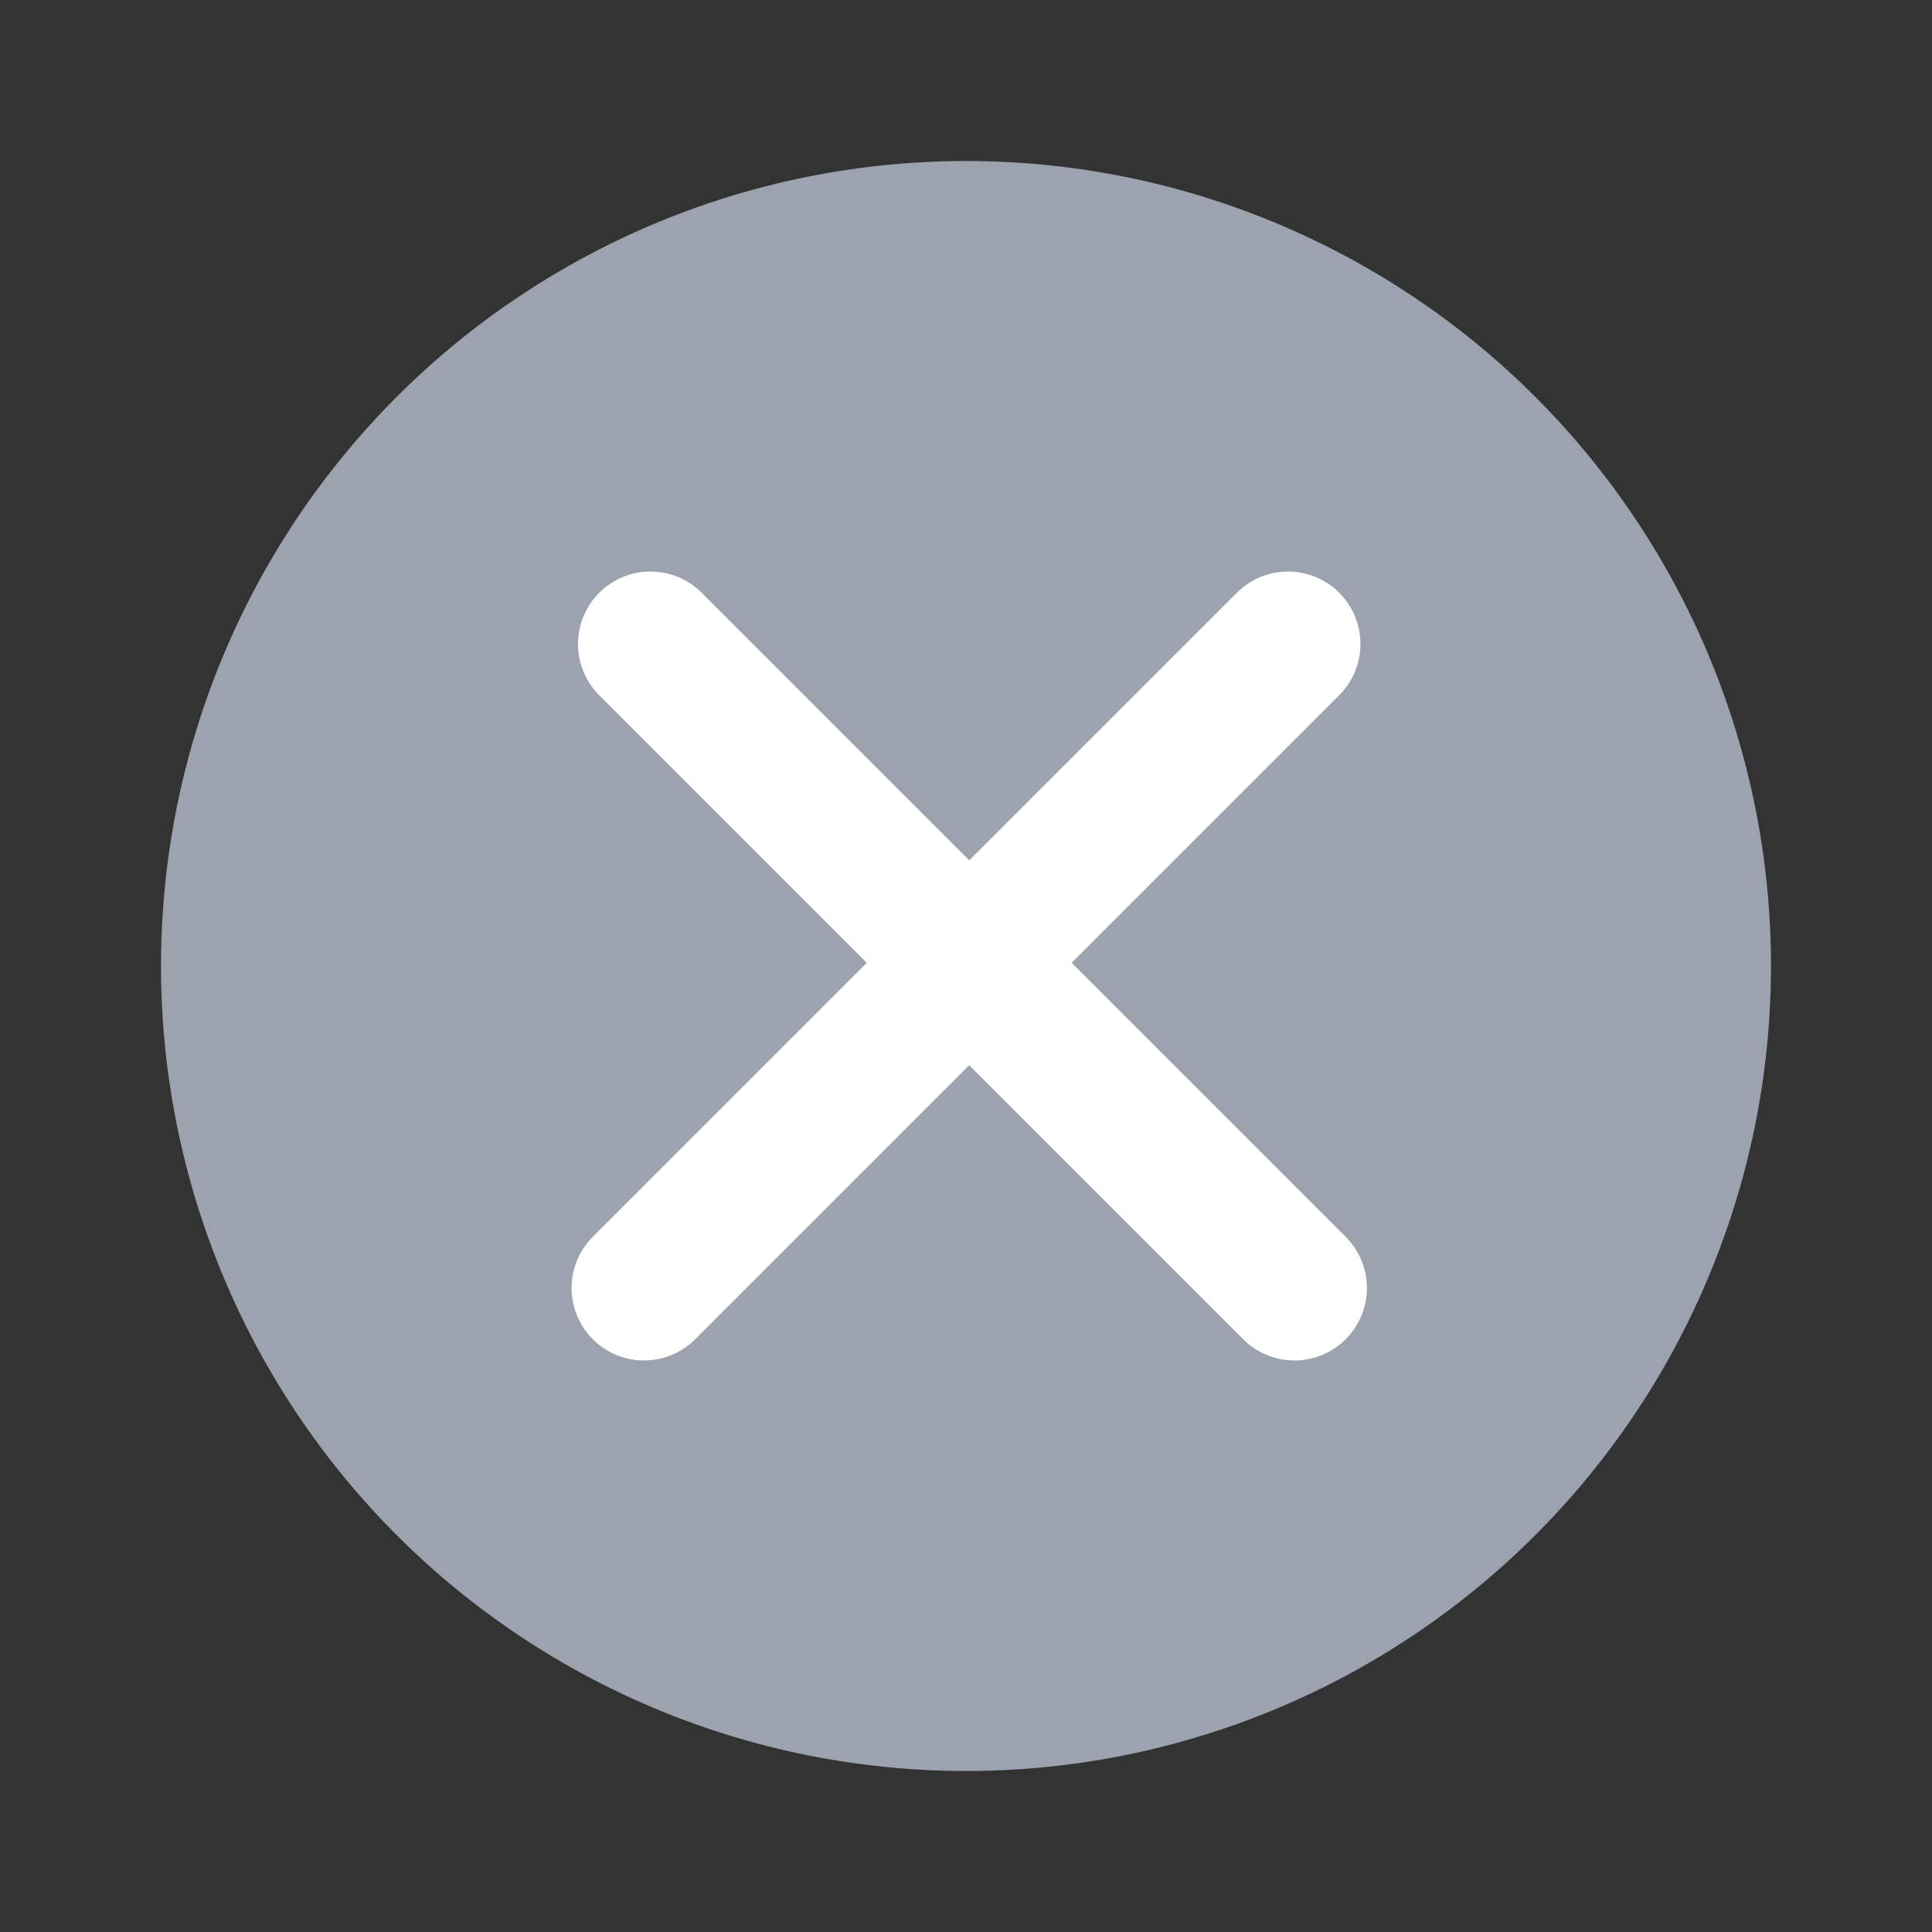<svg width="24" height="24" viewBox="0 0 24 24" fill="none" xmlns="http://www.w3.org/2000/svg">
<rect x="0" y="0" width="24" height="24" fill="#333333" stroke="none"/>
<circle cx="12" cy="12" r="10" fill="#9CA3AF"/>
<path d="M8.08 8L16.08 16" stroke="white" stroke-width="1.8" stroke-linecap="round"/>
<path d="M16 8L8 16" stroke="white" stroke-width="1.8" stroke-linecap="round"/>
</svg>
